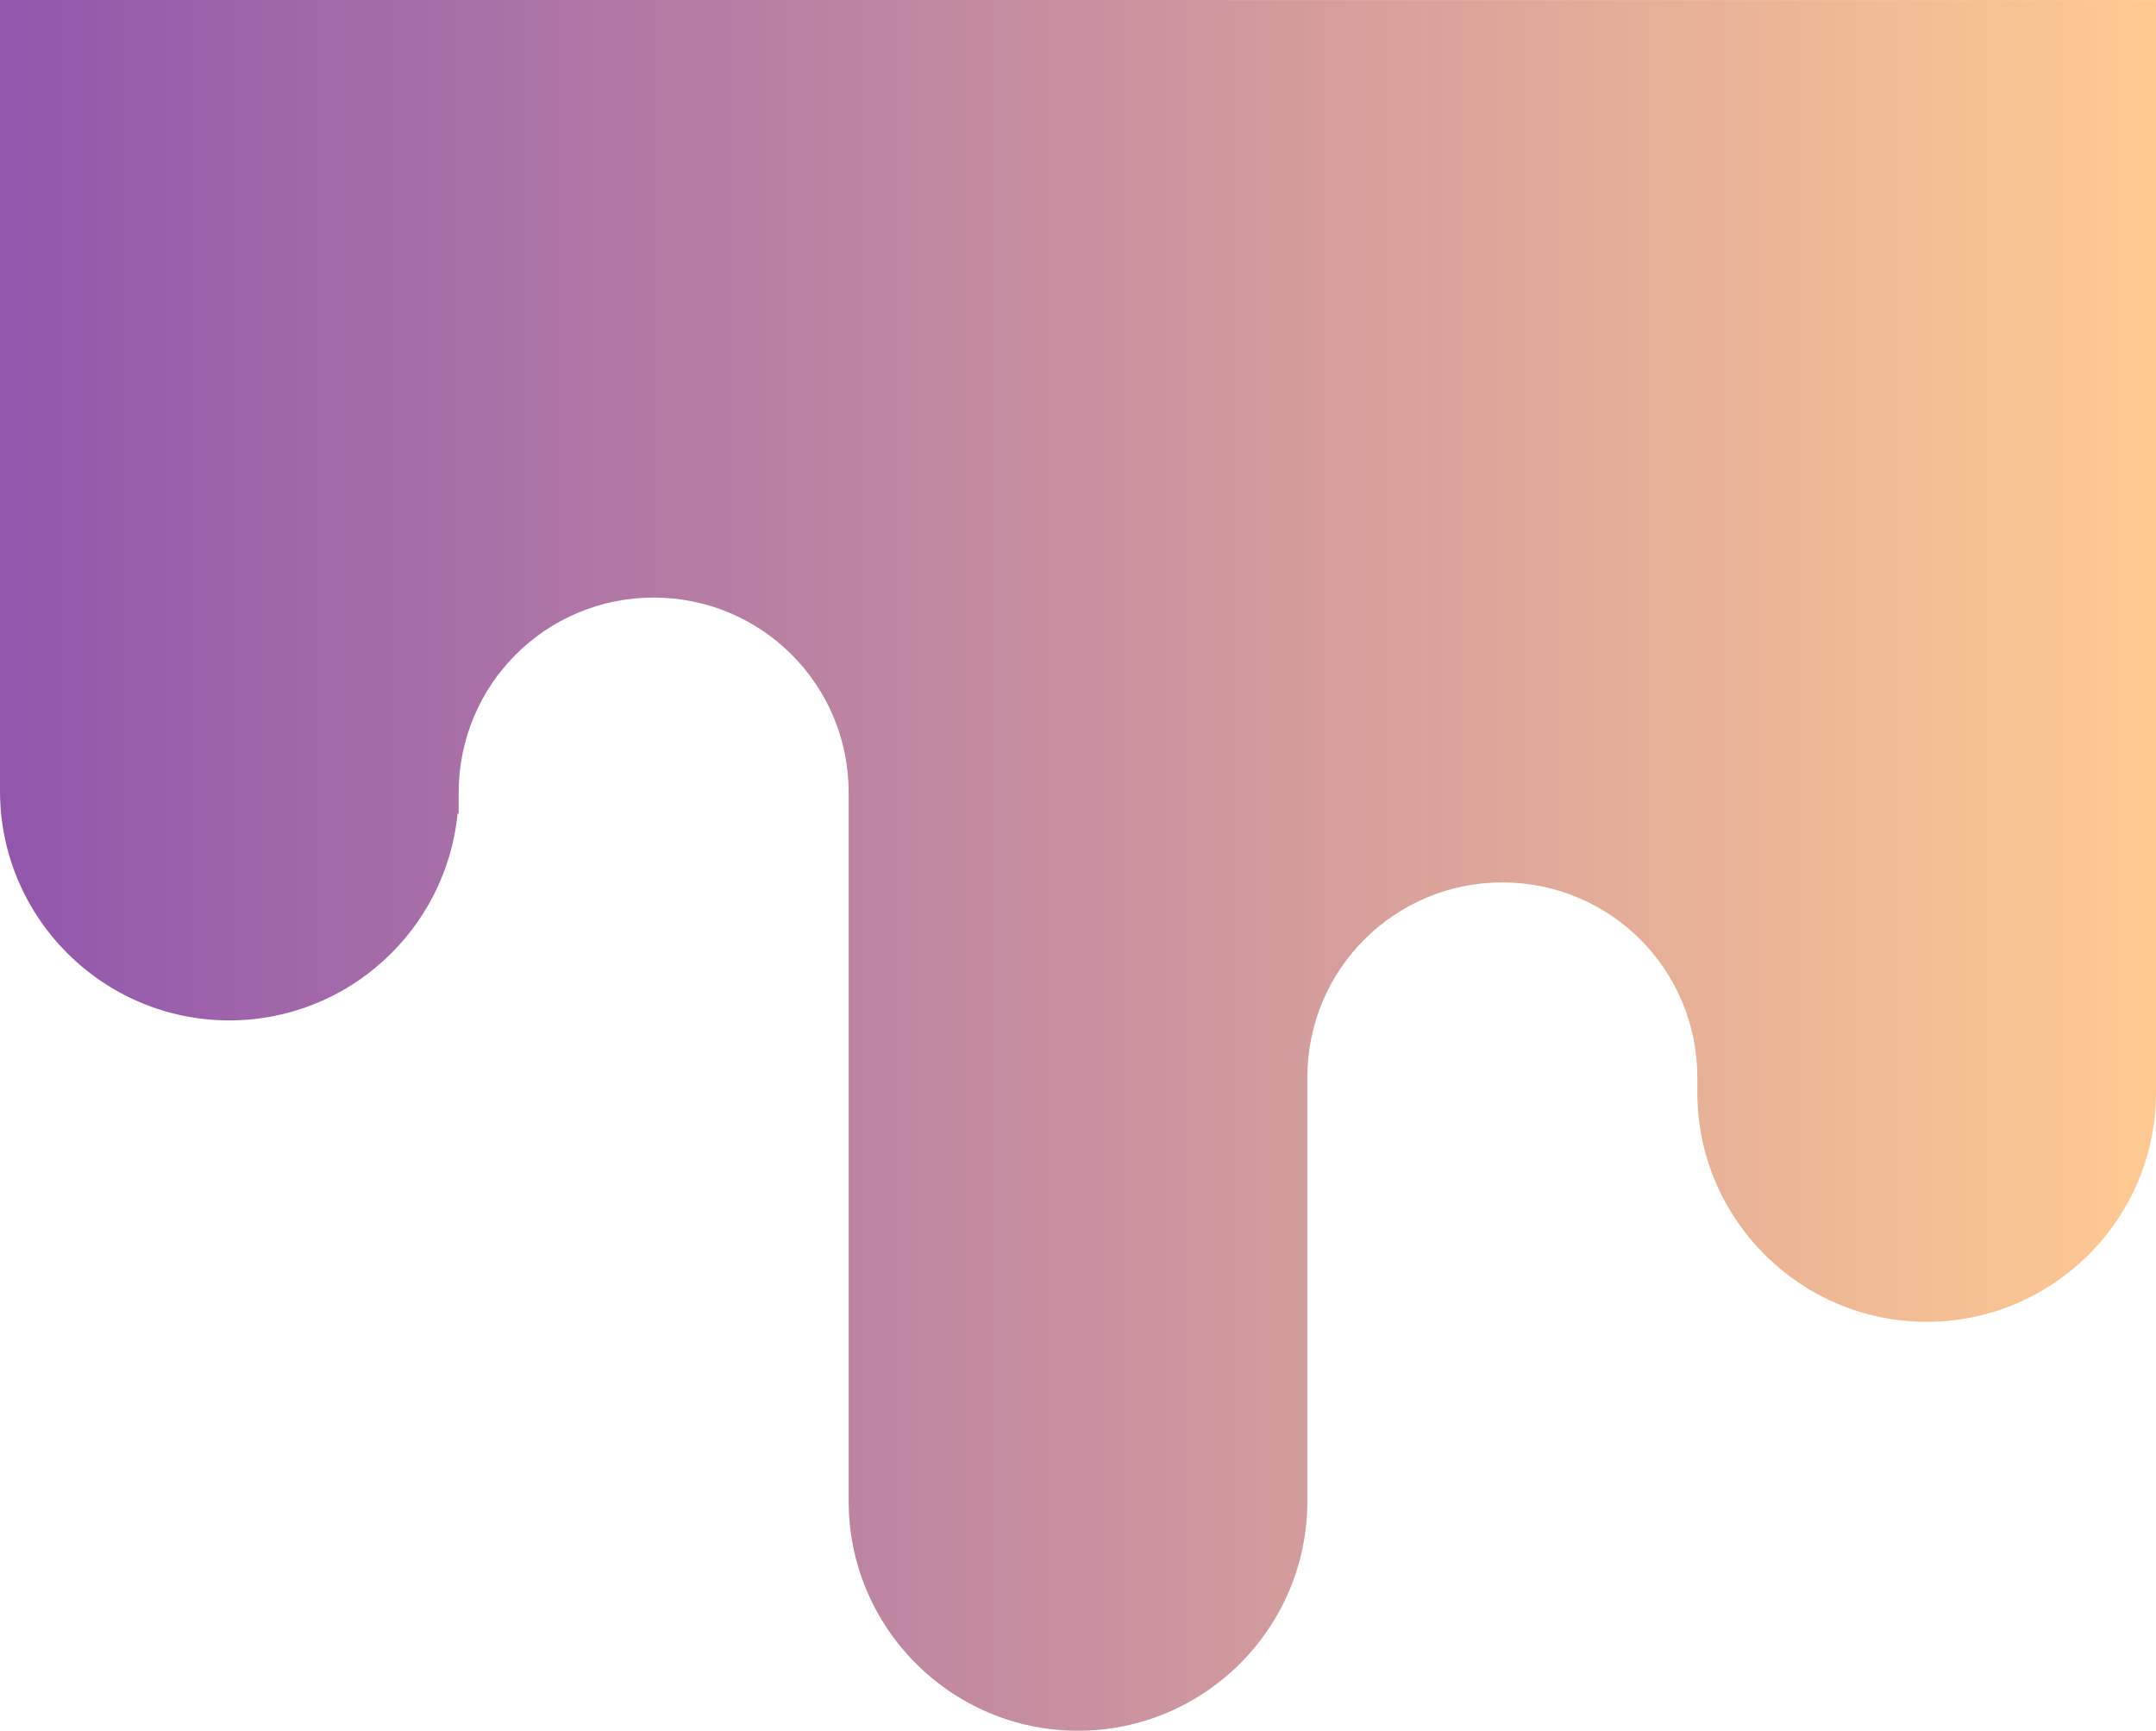 <svg preserveAspectRatio="xMidYMid meet" version="1.1" viewBox="0 0 332.25 266.69" xmlns="http://www.w3.org/2000/svg">
  <defs>
    <linearGradient id="toprightgradient">
      <stop offset="0%" stop-color="#9156ad" />
      <stop offset="100%" stop-color="#ffca91" />
    </linearGradient>
  </defs>
 <g transform="translate(64.391 -10.572)">
  <g transform="matrix(1 0 0 1 -635.52 1.249)">
   <path fill="url(#toprightgradient)" d="m571.13 9.323v121.89c-8e-5 19.488 15.854 35.342 35.342 35.342 18.308-2.1e-4 33.409-13.994 35.169-31.848h0.173v-3.254c-8e-5 -16.628 13.421-30.051 30.049-30.051 16.628-6e-5 30.05 13.423 30.05 30.051v109.22c-8e-5 19.488 15.854 35.342 35.342 35.342 19.487-2.4e-4 35.342-15.854 35.342-35.342v-65.328c-8e-5 -16.628 13.423-30.049 30.051-30.049 16.628-7e-5 30.049 13.421 30.049 30.049v3.254h0.013c0.499 19.056 16.155 34.404 35.329 34.404 19.487-2.2e-4 35.342-15.855 35.342-35.342v-168.33z" style="-inkscape-stroke:none;color:#000000;fill-rule:evenodd;"/>
  </g>
 </g>
</svg>
